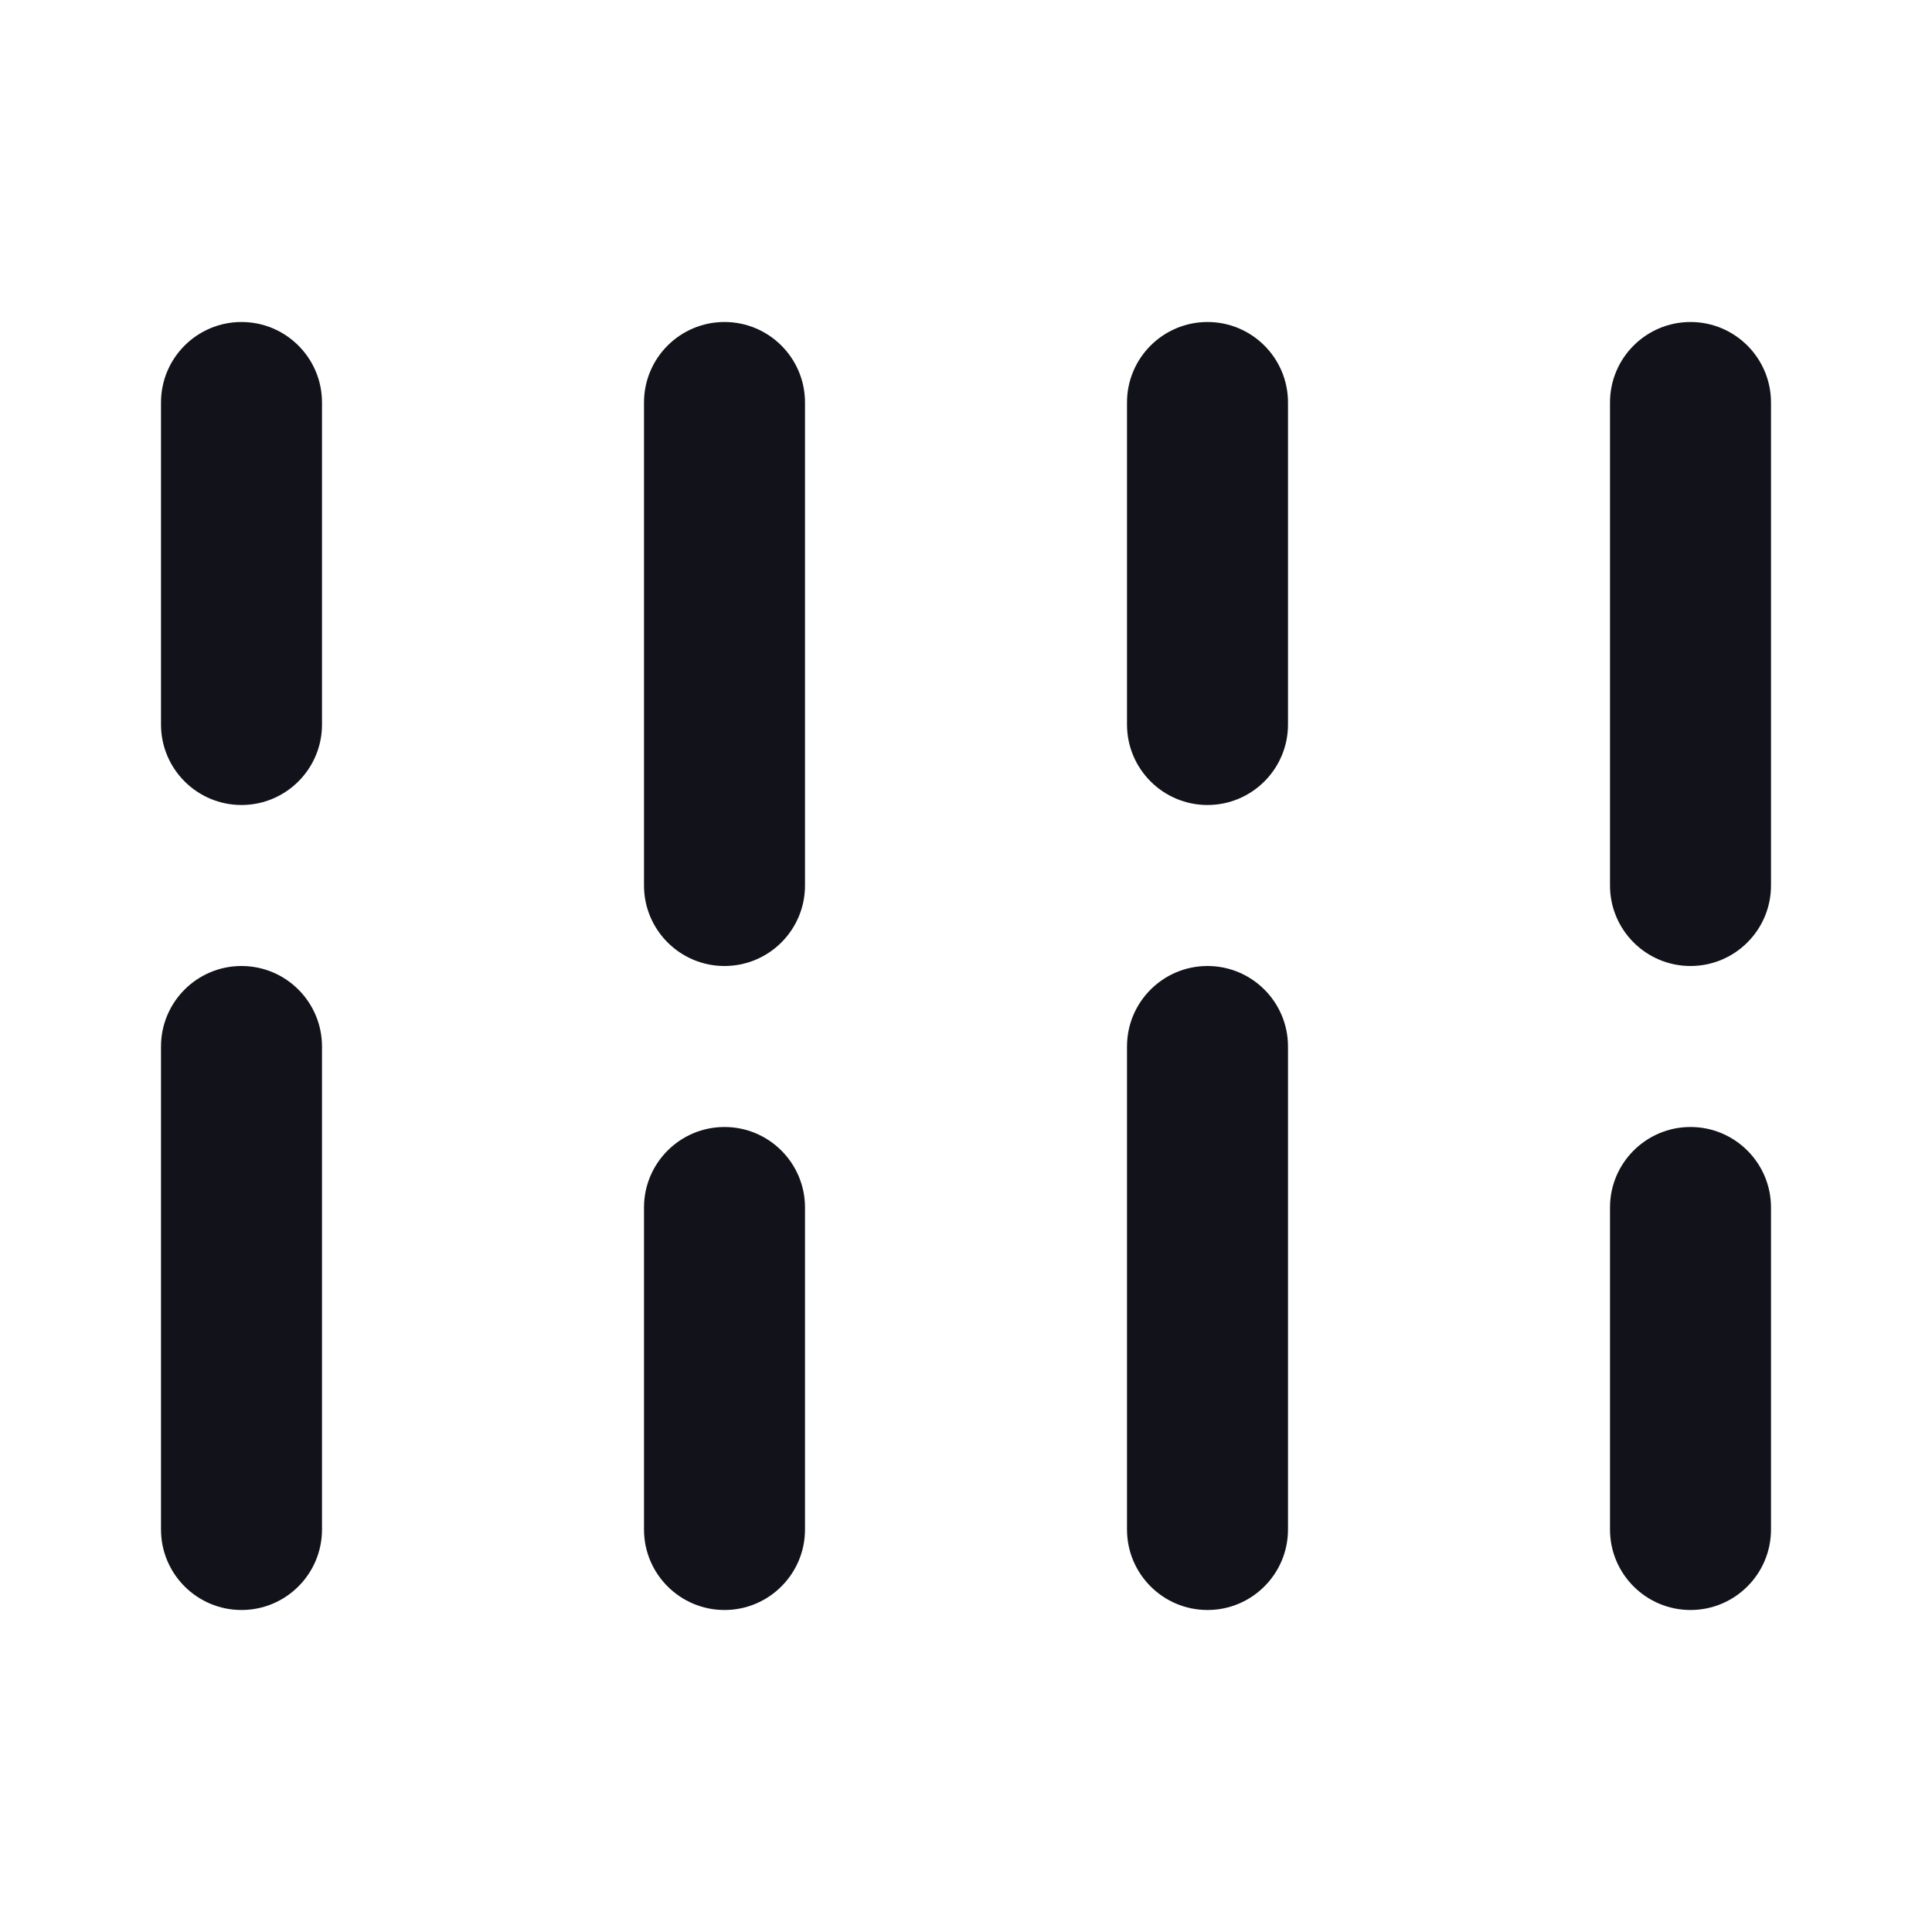 <svg width="24" height="24" viewBox="0 0 24 24" fill="none" xmlns="http://www.w3.org/2000/svg">
<path fill-rule="evenodd" clip-rule="evenodd" d="M3 12C2.448 12 2 12.448 2 13V19C2 19.552 2.448 20 3 20C3.552 20 4 19.552 4 19V13C4 12.448 3.552 12 3 12ZM9 14C8.448 14 8 14.448 8 15V19C8 19.552 8.448 20 9 20C9.552 20 10 19.552 10 19V15C10 14.448 9.552 14 9 14ZM14 13C14 12.448 14.448 12 15 12C15.552 12 16 12.448 16 13V19C16 19.552 15.552 20 15 20C14.448 20 14 19.552 14 19V13ZM21 14C20.448 14 20 14.448 20 15V19C20 19.552 20.448 20 21 20C21.552 20 22 19.552 22 19V15C22 14.448 21.552 14 21 14Z" fill="#12131A"/>
<path fill-rule="evenodd" clip-rule="evenodd" d="M3 4C2.448 4 2 4.448 2 5V9C2 9.552 2.448 10 3 10C3.552 10 4 9.552 4 9V5C4 4.448 3.552 4 3 4ZM9 4C8.448 4 8 4.448 8 5V11C8 11.552 8.448 12 9 12C9.552 12 10 11.552 10 11V5C10 4.448 9.552 4 9 4ZM14 5C14 4.448 14.448 4 15 4C15.552 4 16 4.448 16 5V9C16 9.552 15.552 10 15 10C14.448 10 14 9.552 14 9V5ZM21 4C20.448 4 20 4.448 20 5V11C20 11.552 20.448 12 21 12C21.552 12 22 11.552 22 11V5C22 4.448 21.552 4 21 4Z" fill="#12131A"/>
</svg>

